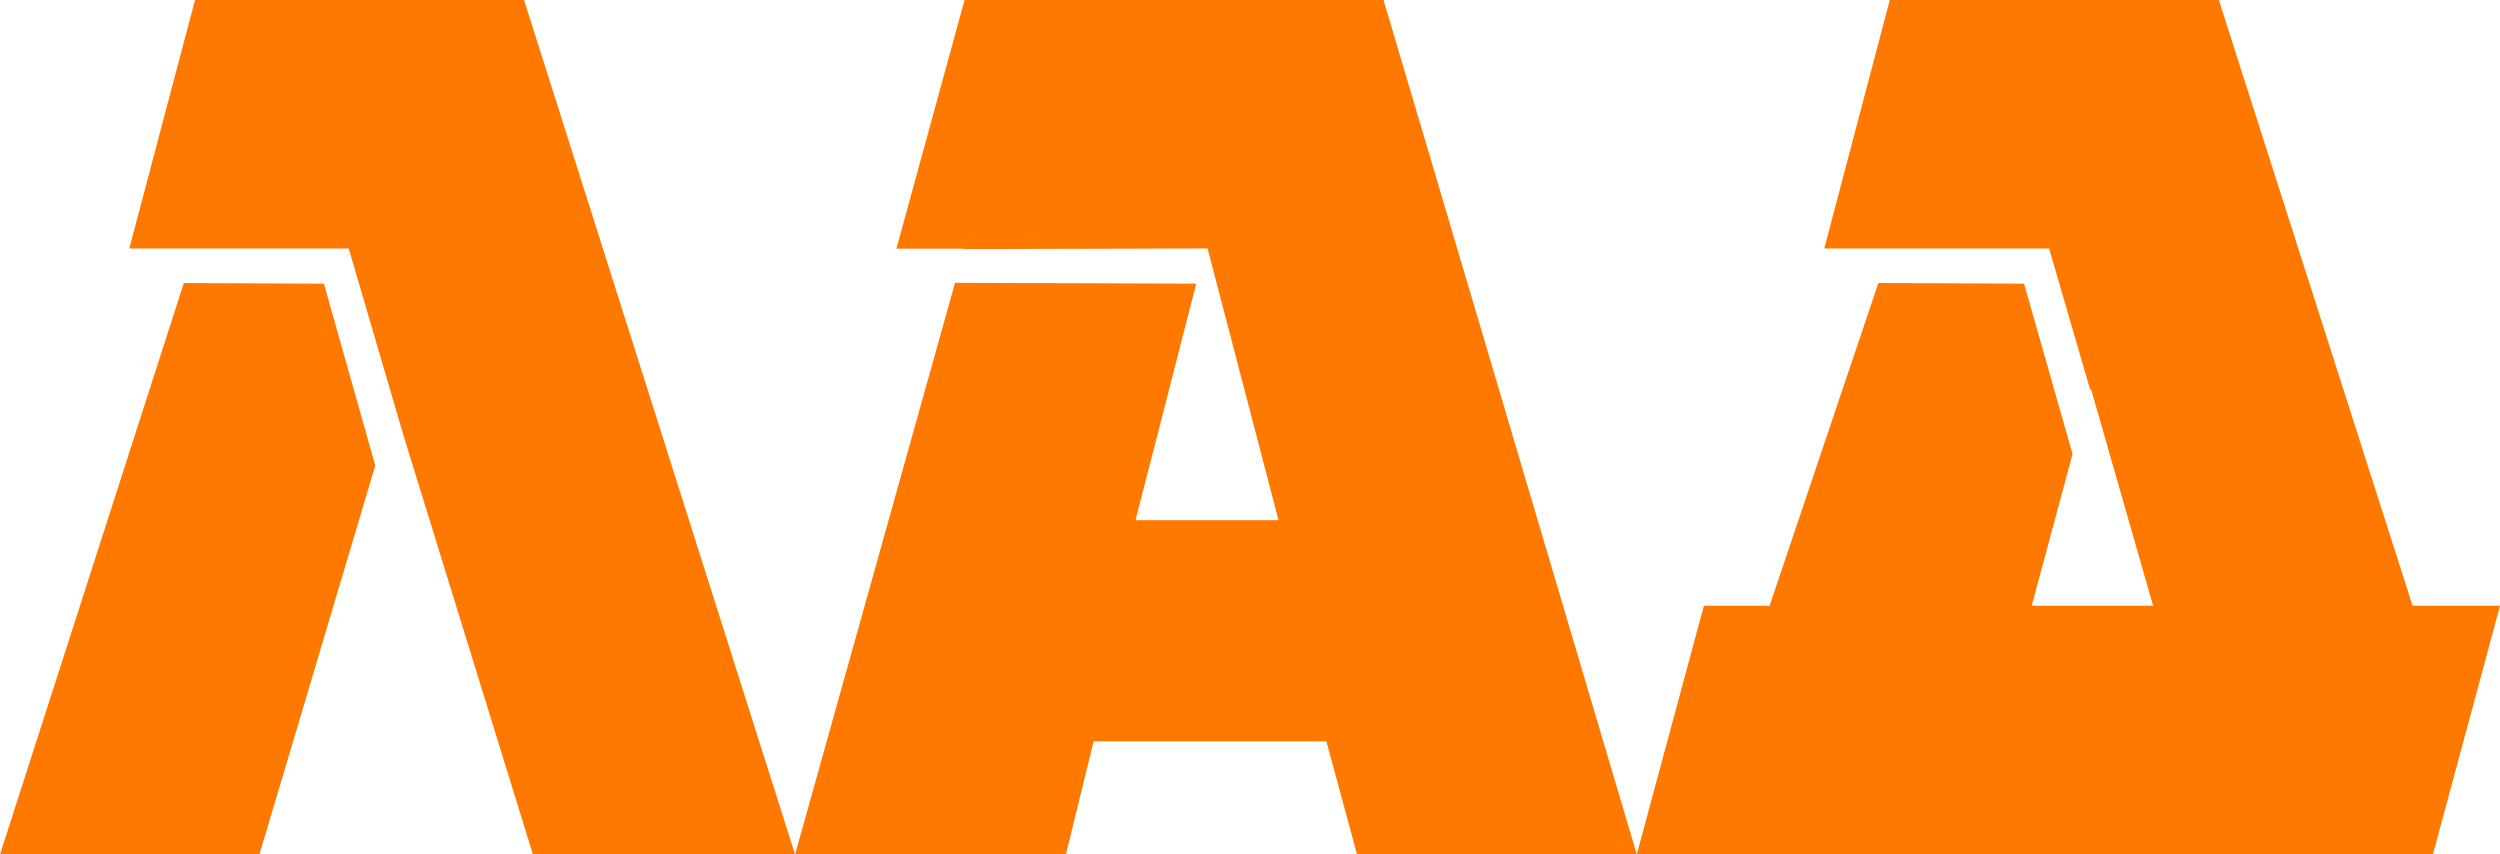 <svg width="79" height="27" viewBox="0 0 79 27" fill="none" xmlns="http://www.w3.org/2000/svg"><path fill-rule="evenodd" clip-rule="evenodd" d="M16.56 0H6.162L4.086 7.852h6.934l1.71 5.843L16.84 27h8.283L16.56 0zM5.808 8.944l4.426.02 1.624 5.745L8.198 27H0L5.808 8.944zm70.429 10.198L70.115 0H59.717l-2.07 7.852h7.105l1.296 4.458h.033l1.958 6.832h-3.837l1.29-4.797-1.532-5.382-4.603-.02-3.438 10.199h-2.076L51.722 27h25.157L79 19.142h-2.763zM43.72 0H30.48l-2.154 7.858h2.154v.013l7.668-.02v.007h.013l2.24 8.58h-4.519l1.919-7.475-7.622-.026L25.124 27h8.558l.877-3.575h7.354L42.882 27h8.84L43.72 0z" fill="#FF7800"/></svg>